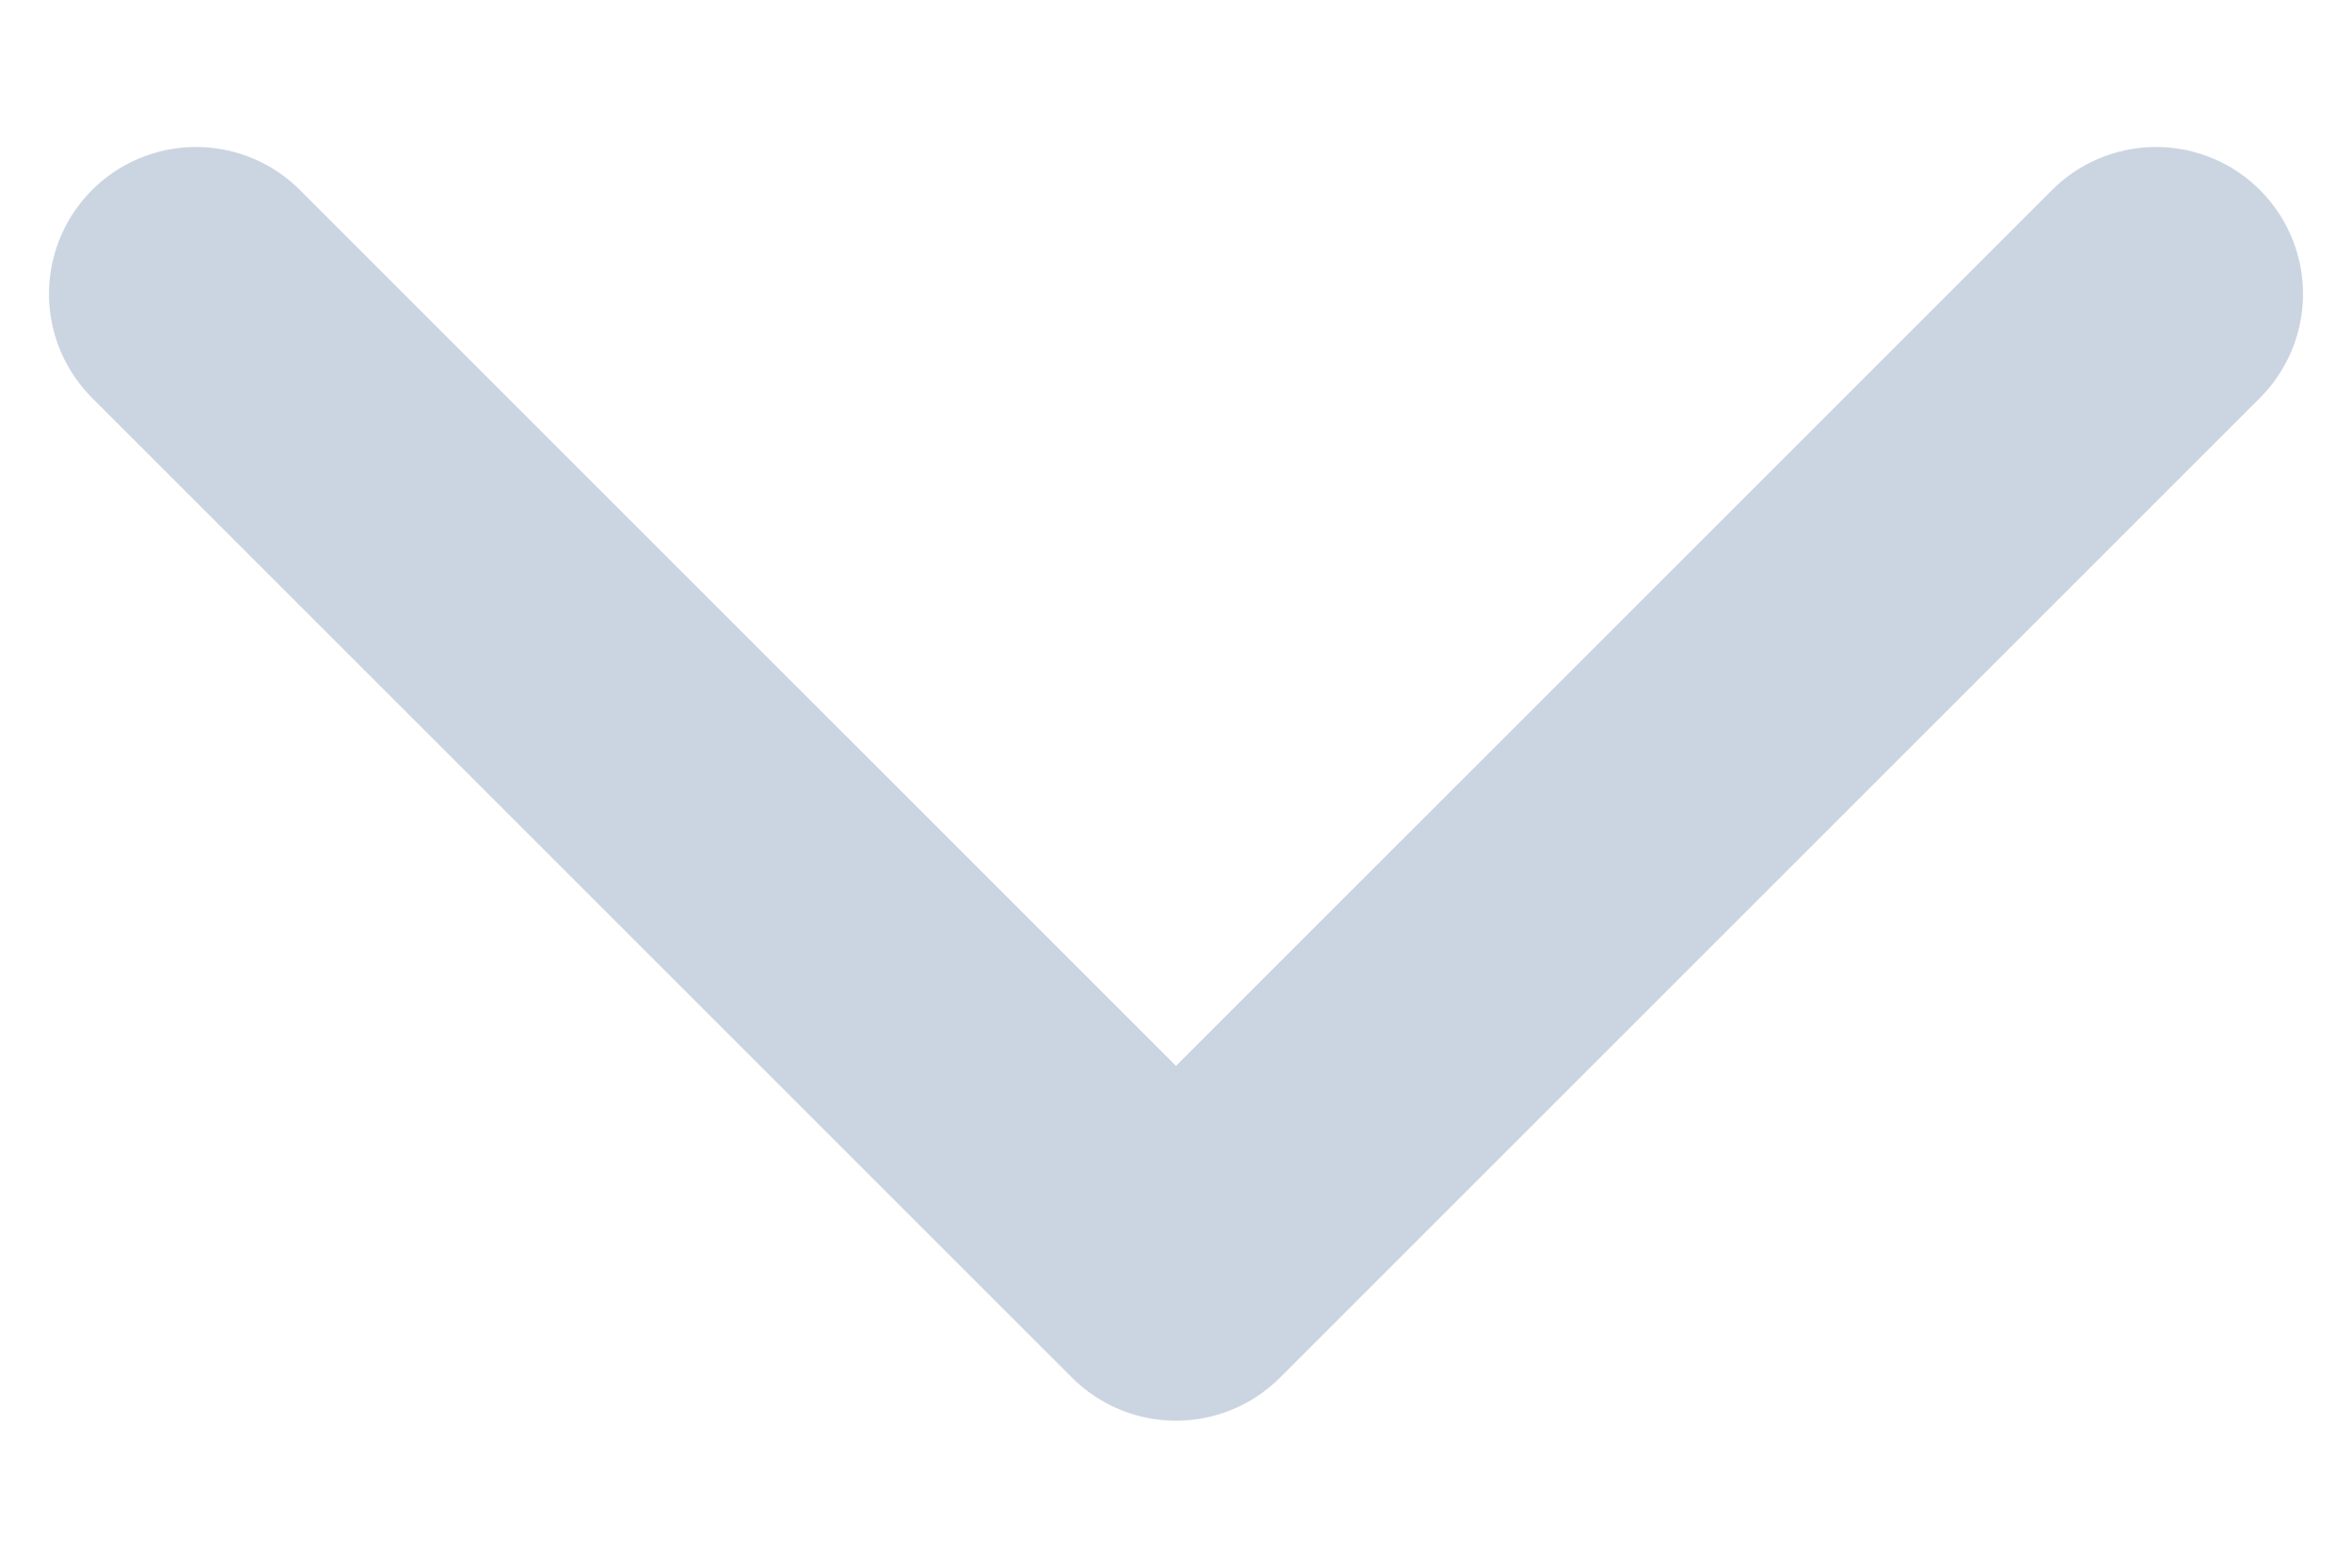 <svg width="12" height="8" viewBox="0 0 12 8" fill="none" xmlns="http://www.w3.org/2000/svg">
<path d="M11 1.5L6 6.5L1 1.5" stroke="#CBD5E1" stroke-width="1.5" stroke-linecap="round" stroke-linejoin="round"/>
</svg>
